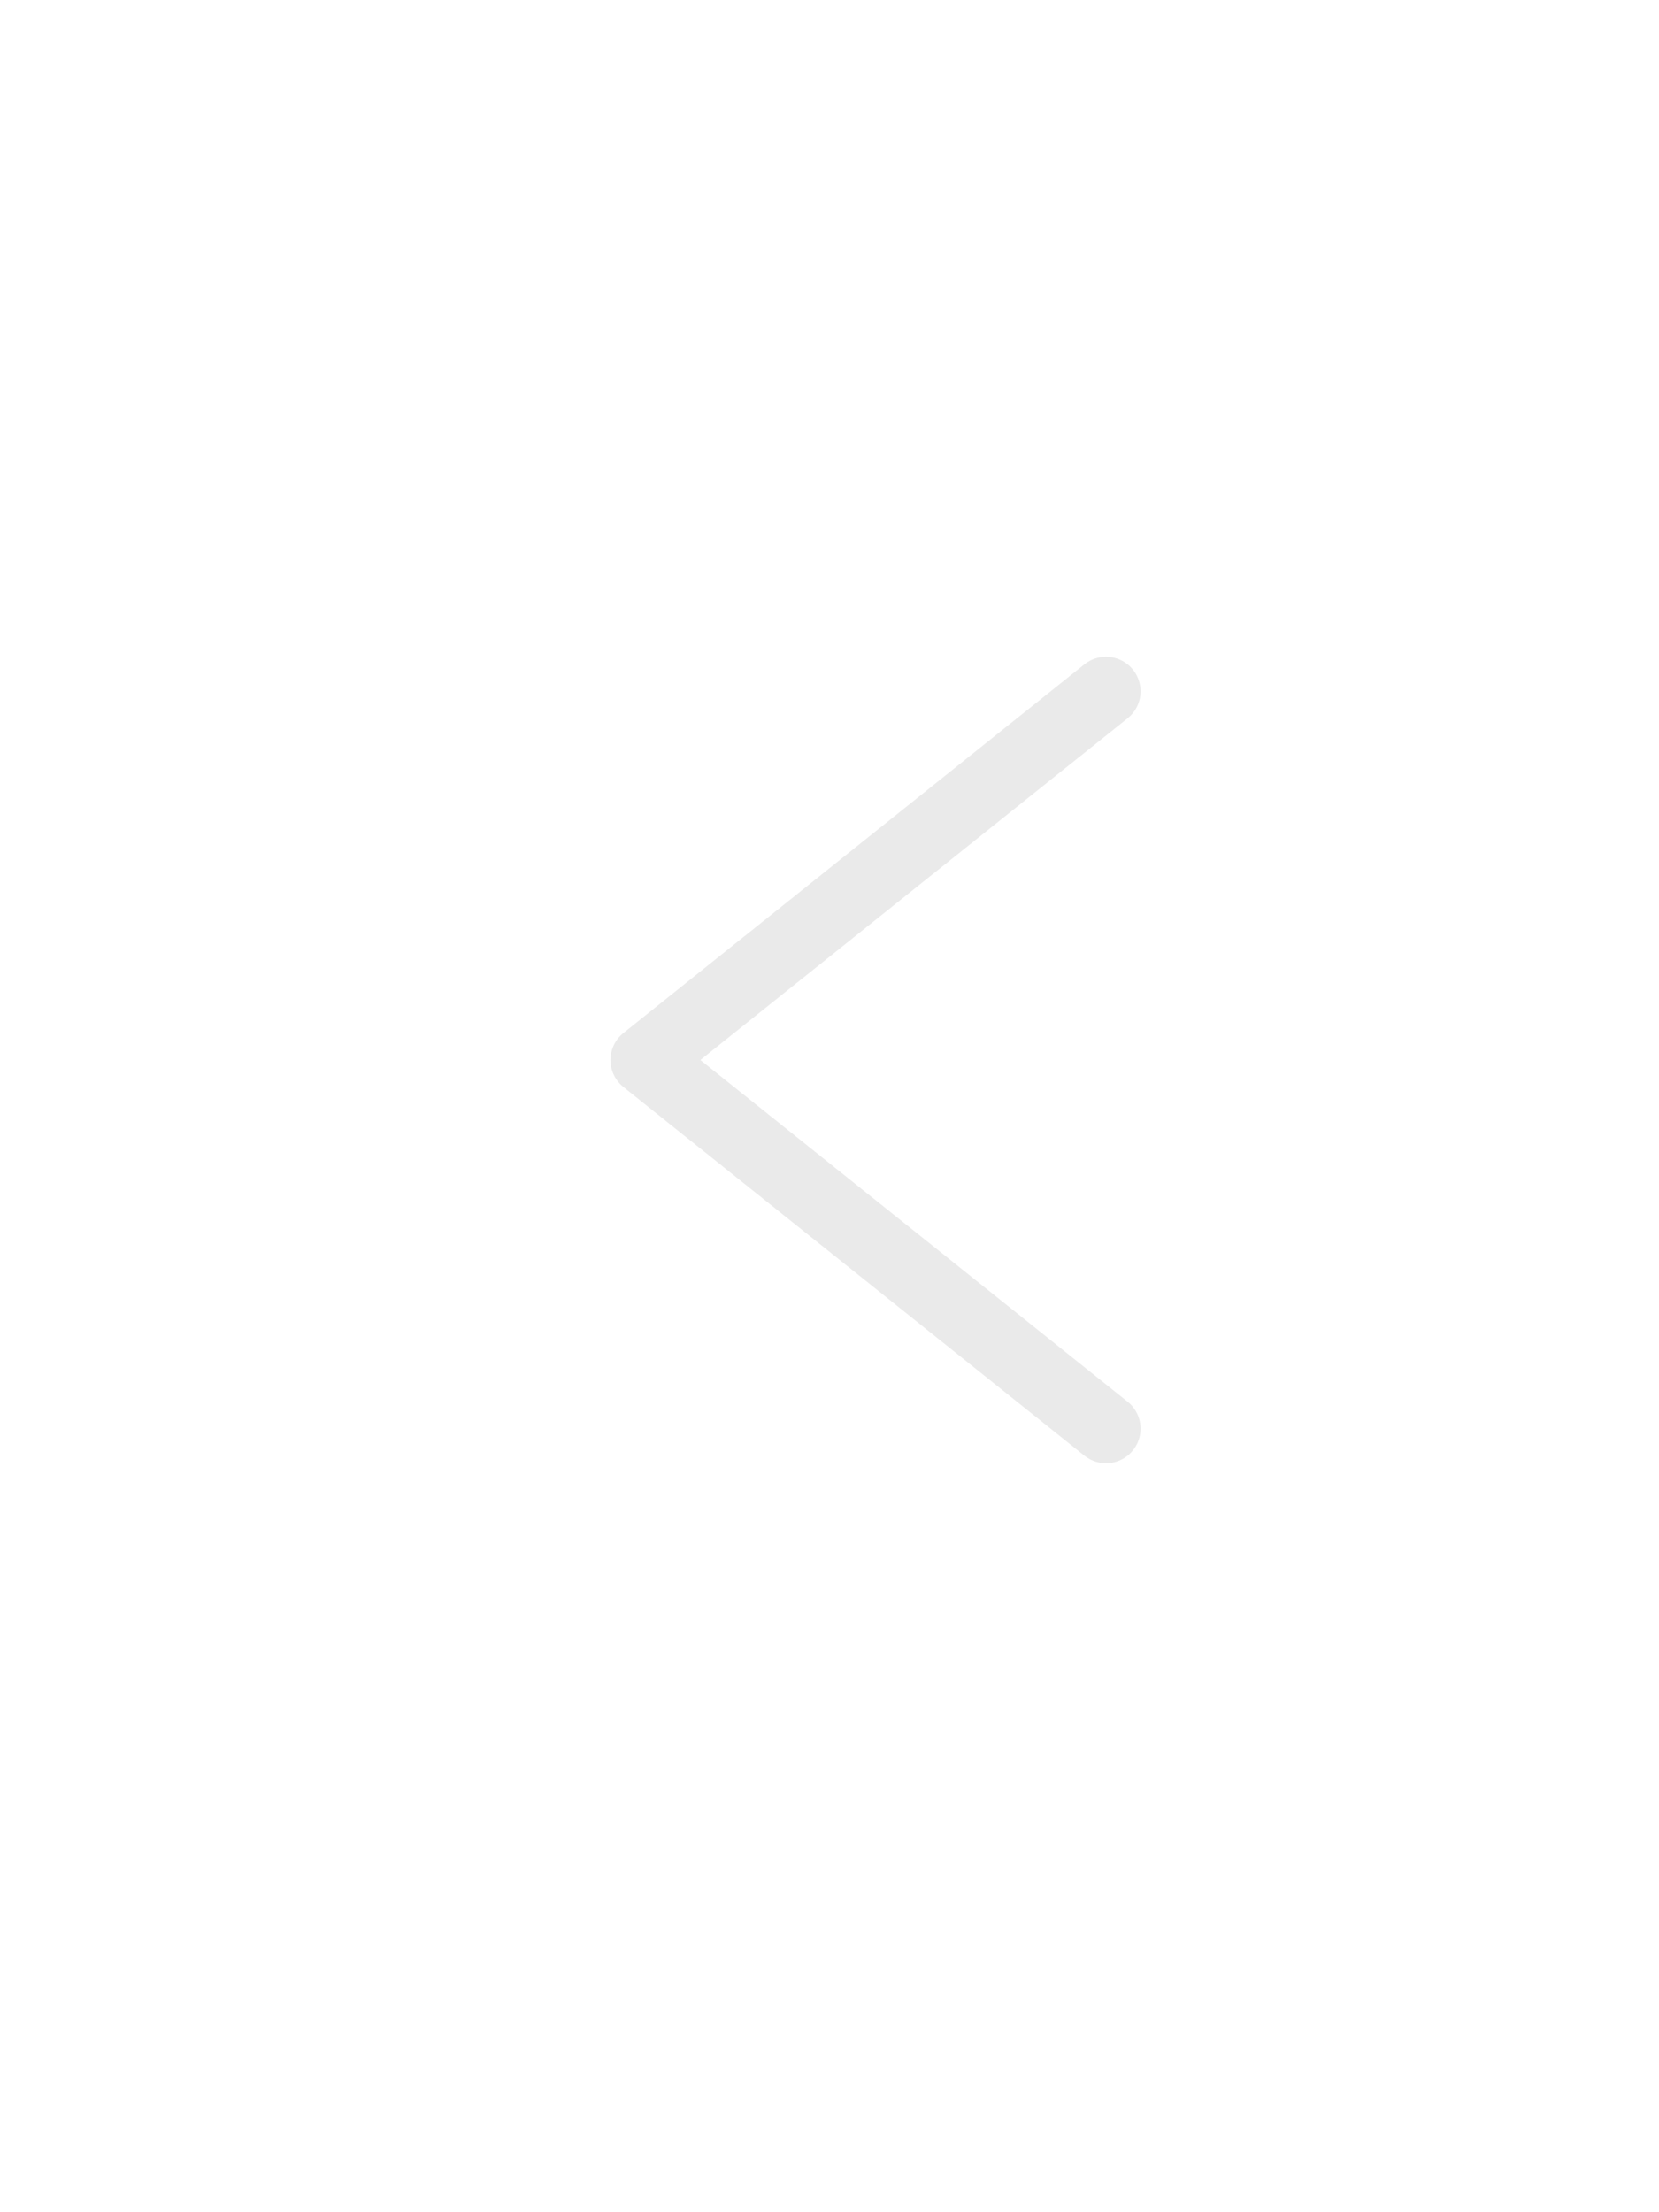 <svg xmlns="http://www.w3.org/2000/svg" width="24" height="32" viewBox="0 0 24 32"><defs><style>.a,.b{fill:none;}.b{stroke:#eaeaea;stroke-linecap:round;stroke-linejoin:round;stroke-miterlimit:10;}</style></defs><g transform="translate(-16 -16)"><rect class="a" width="24" height="32" transform="translate(16 16)"/><g transform="translate(0 7)"><path class="b" d="M6.39,15.22l5.333,6.669,5.333-6.669" transform="translate(47.22 12.61) rotate(90)"/></g></g></svg>